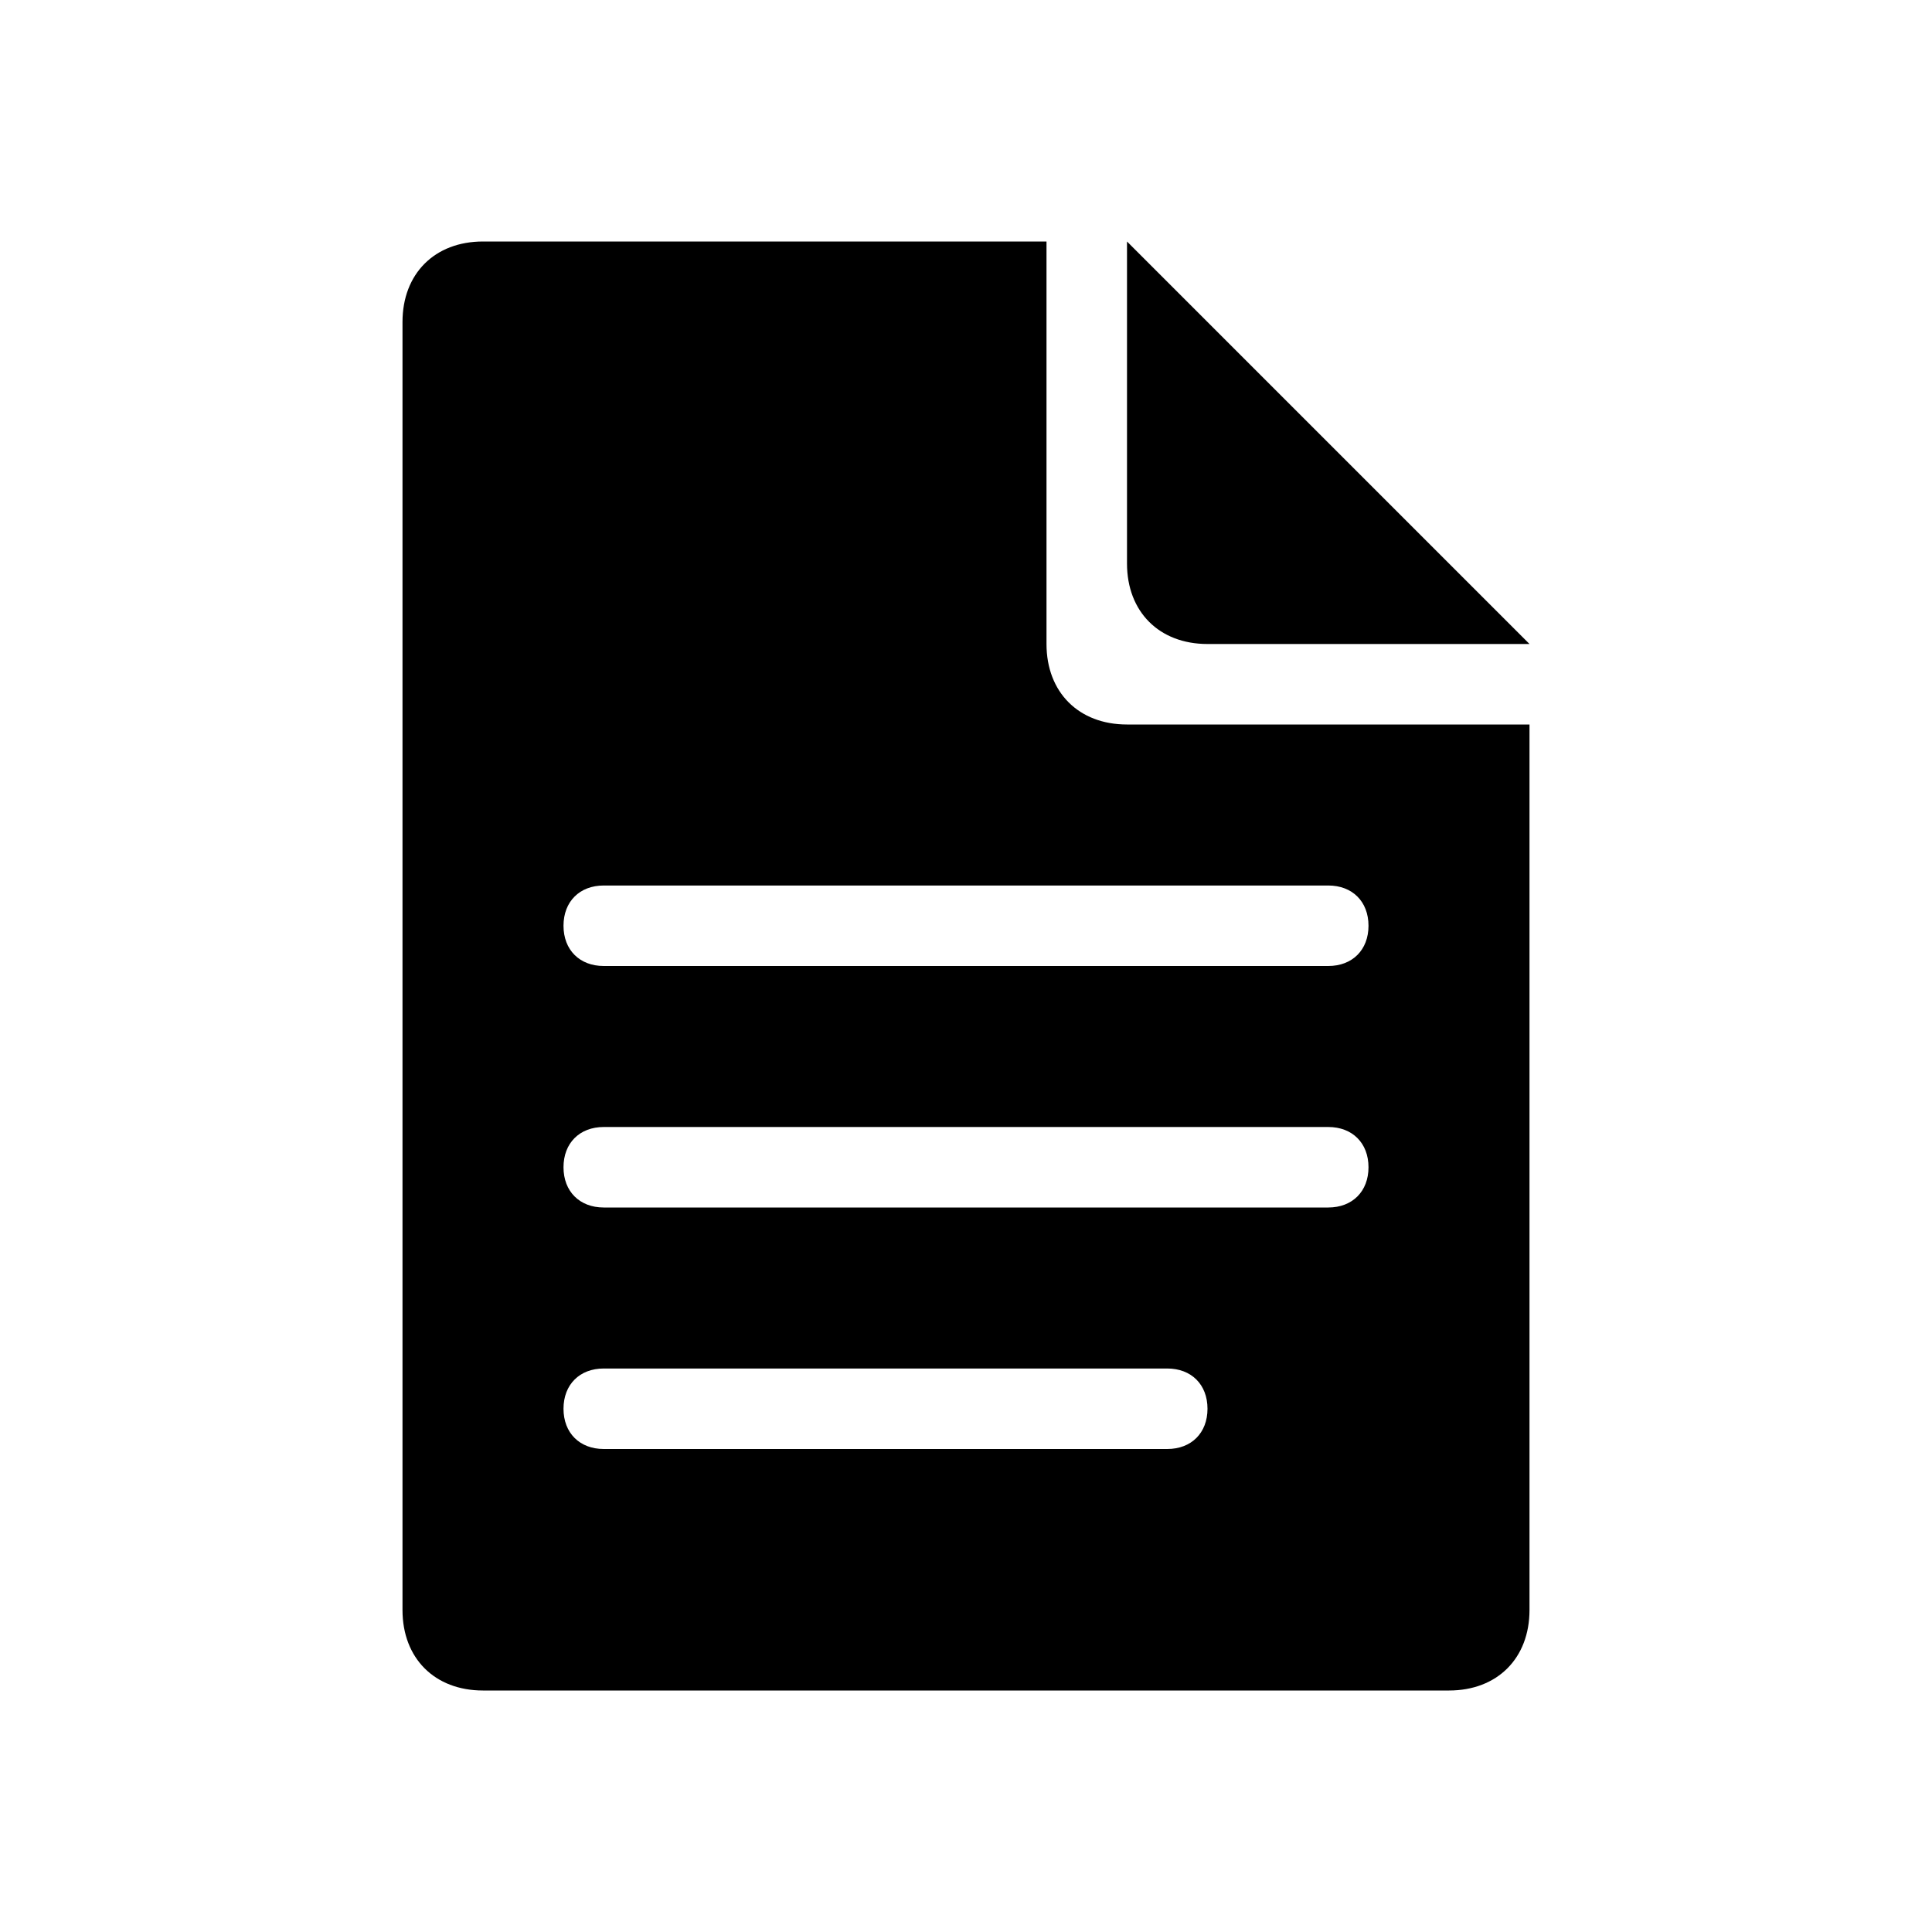 <svg xmlns="http://www.w3.org/2000/svg" viewBox="0 0 24 24"><title>note</title><path d="M13 8V3H6c-.6 0-1 .4-1 1v16c0 .6.4 1 1 1h12c.6 0 1-.4 1-1V9h-5c-.6 0-1-.4-1-1zm1.5 10h-7c-.3 0-.5-.2-.5-.5s.2-.5.5-.5h7c.3 0 .5.2.5.5s-.2.5-.5.5zm2-3h-9c-.3 0-.5-.2-.5-.5s.2-.5.5-.5h9c.3 0 .5.2.5.5s-.2.5-.5.5zm.5-3.5c0 .3-.2.5-.5.5h-9c-.3 0-.5-.2-.5-.5s.2-.5.5-.5h9c.3 0 .5.2.5.5z"/><path d="M15 8h4l-5-5v4c0 .6.4 1 1 1z"/></svg>